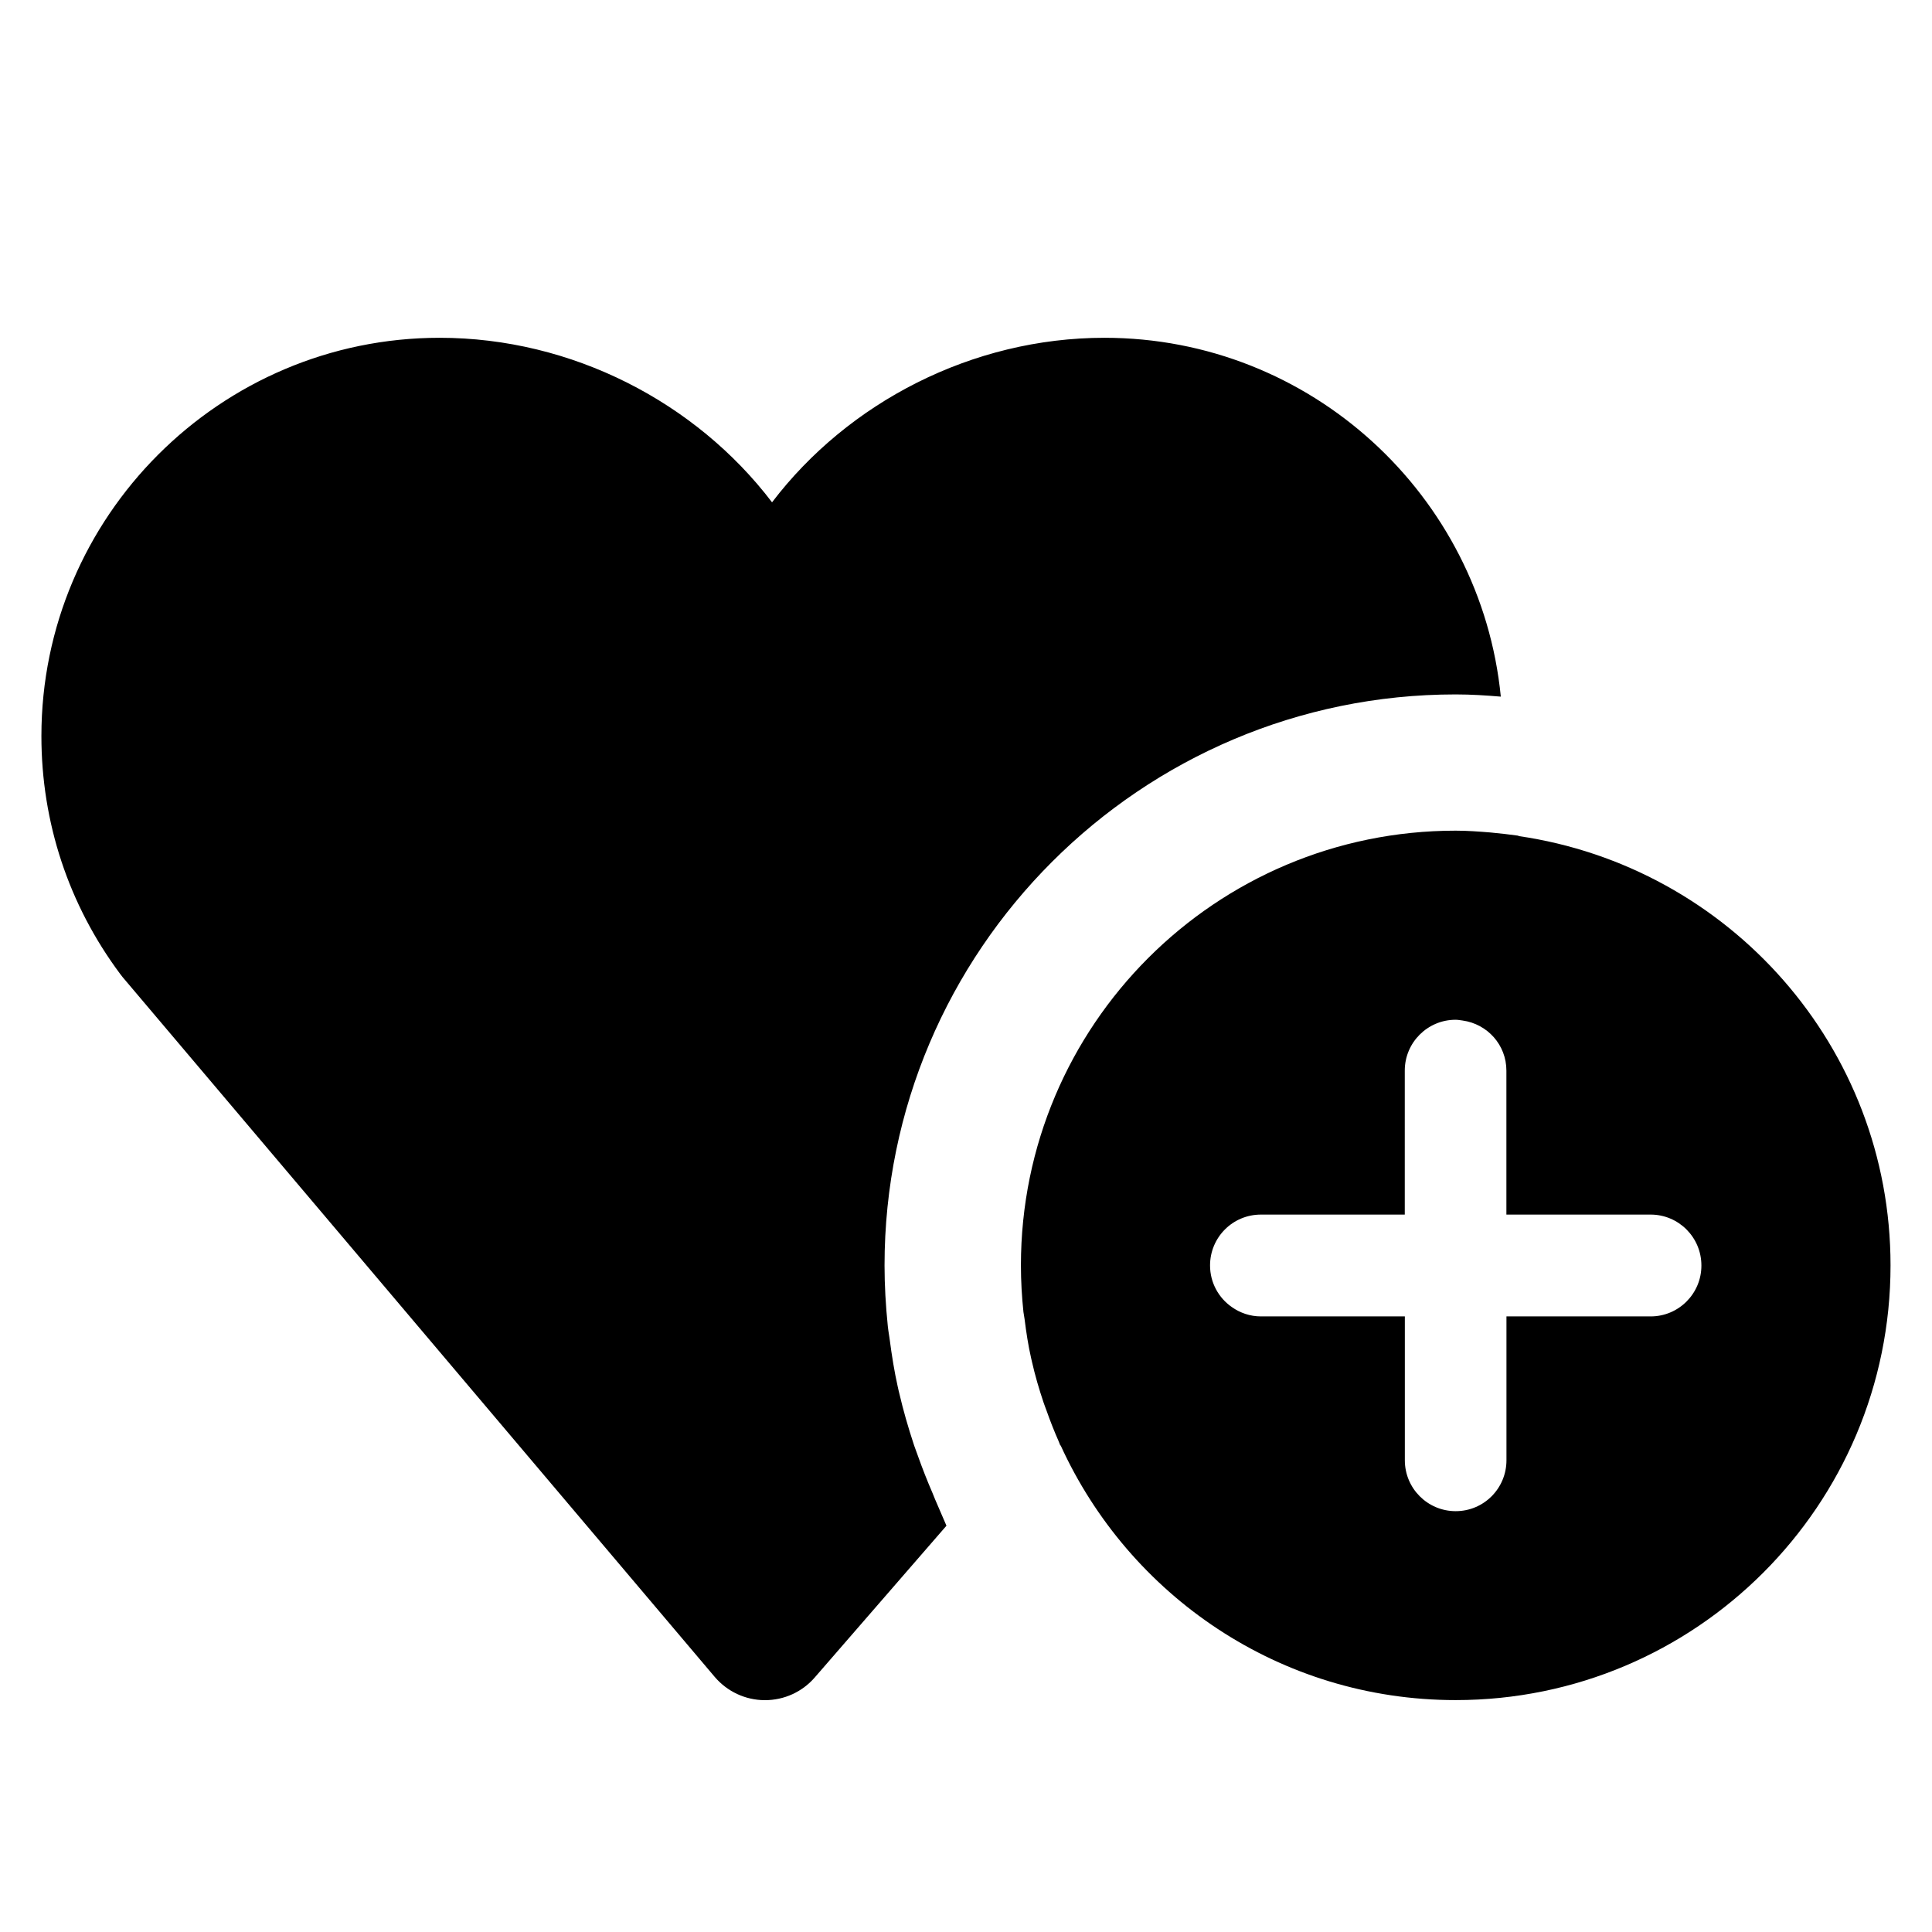 <?xml version="1.0" encoding="utf-8"?>
<!-- Generator: Adobe Illustrator 16.0.3, SVG Export Plug-In . SVG Version: 6.00 Build 0)  -->
<!DOCTYPE svg PUBLIC "-//W3C//DTD SVG 1.1//EN" "http://www.w3.org/Graphics/SVG/1.1/DTD/svg11.dtd">
<svg version="1.1" id="Layer_1" xmlns="http://www.w3.org/2000/svg" xmlns:xlink="http://www.w3.org/1999/xlink" x="0px" y="0px"
	 width="56.693px" height="56.693px" viewBox="0 0 56.693 56.693" enable-background="new 0 0 56.693 56.693" xml:space="preserve">
<g>
	<path d="M27.364,43.812c-0.152-0.352-0.297-0.718-0.438-1.116c-0.035-0.092-0.068-0.184-0.102-0.281
		c-0.18-0.544-0.32-1.038-0.43-1.508c-0.018-0.074-0.037-0.149-0.053-0.228c-0.094-0.423-0.168-0.866-0.24-1.419
		c-0.012-0.07-0.023-0.142-0.033-0.216l-0.008-0.063l-0.008-0.064c-0.062-0.609-0.096-1.21-0.096-1.784
		c0-9.239,7.518-16.756,16.758-16.756c0.471,0,0.9,0.03,1.326,0.065c-0.582-5.901-5.576-10.53-11.631-10.53
		c-3.883,0-7.523,1.896-9.754,4.828c-2.232-2.933-5.867-4.828-9.754-4.828c-6.441,0-11.686,5.245-11.686,11.687
		c0,2.535,0.799,4.949,2.307,6.975c0.025,0.033,0.051,0.065,0.074,0.096L20.97,49.204c0.367,0.432,0.9,0.683,1.467,0.686
		c0.004,0,0.006,0,0.01,0c0.561,0,1.094-0.241,1.461-0.666l3.865-4.453l-0.33-0.765C27.415,43.941,27.39,43.878,27.364,43.812z"/>
	<path d="M44.558,24.533c0,0,0-0.005,0-0.01c-0.268-0.037-0.541-0.069-0.814-0.094c-0.002,0-0.006-0.001-0.01-0.001
		c-0.338-0.027-0.674-0.053-1.018-0.053c-7.047,0-12.758,5.711-12.758,12.756c0,0.463,0.027,0.92,0.074,1.369
		c0.01,0.071,0.023,0.137,0.033,0.205c0.049,0.391,0.107,0.777,0.193,1.151c0.006,0.037,0.018,0.066,0.023,0.1
		c0.092,0.407,0.209,0.805,0.34,1.195c0.025,0.08,0.059,0.156,0.086,0.236c0,0.002,0,0.003,0.002,0.005
		c0.107,0.304,0.225,0.604,0.354,0.896c0.02,0.044,0.033,0.087,0.051,0.13l0.008-0.007c2.008,4.407,6.434,7.477,11.594,7.477
		c7.047,0,12.76-5.711,12.76-12.758C55.476,30.715,50.728,25.428,44.558,24.533z M48.438,38.629h-4.232v4.221
		c0,0.826-0.664,1.494-1.49,1.494c-0.824,0-1.492-0.668-1.492-1.494v-4.221h-4.223c-0.318,0-0.611-0.103-0.852-0.273
		c-0.387-0.268-0.641-0.715-0.641-1.222c0-0.825,0.664-1.493,1.492-1.493h1.902h2.32V32.79v-1.374c0-0.824,0.668-1.492,1.492-1.492
		c0.07,0,0.137,0.014,0.203,0.022c0.73,0.101,1.287,0.716,1.287,1.47v4.225h4.232c0.822,0,1.49,0.668,1.49,1.493
		C49.929,37.958,49.261,38.629,48.438,38.629z"/>
</g>
</svg>
